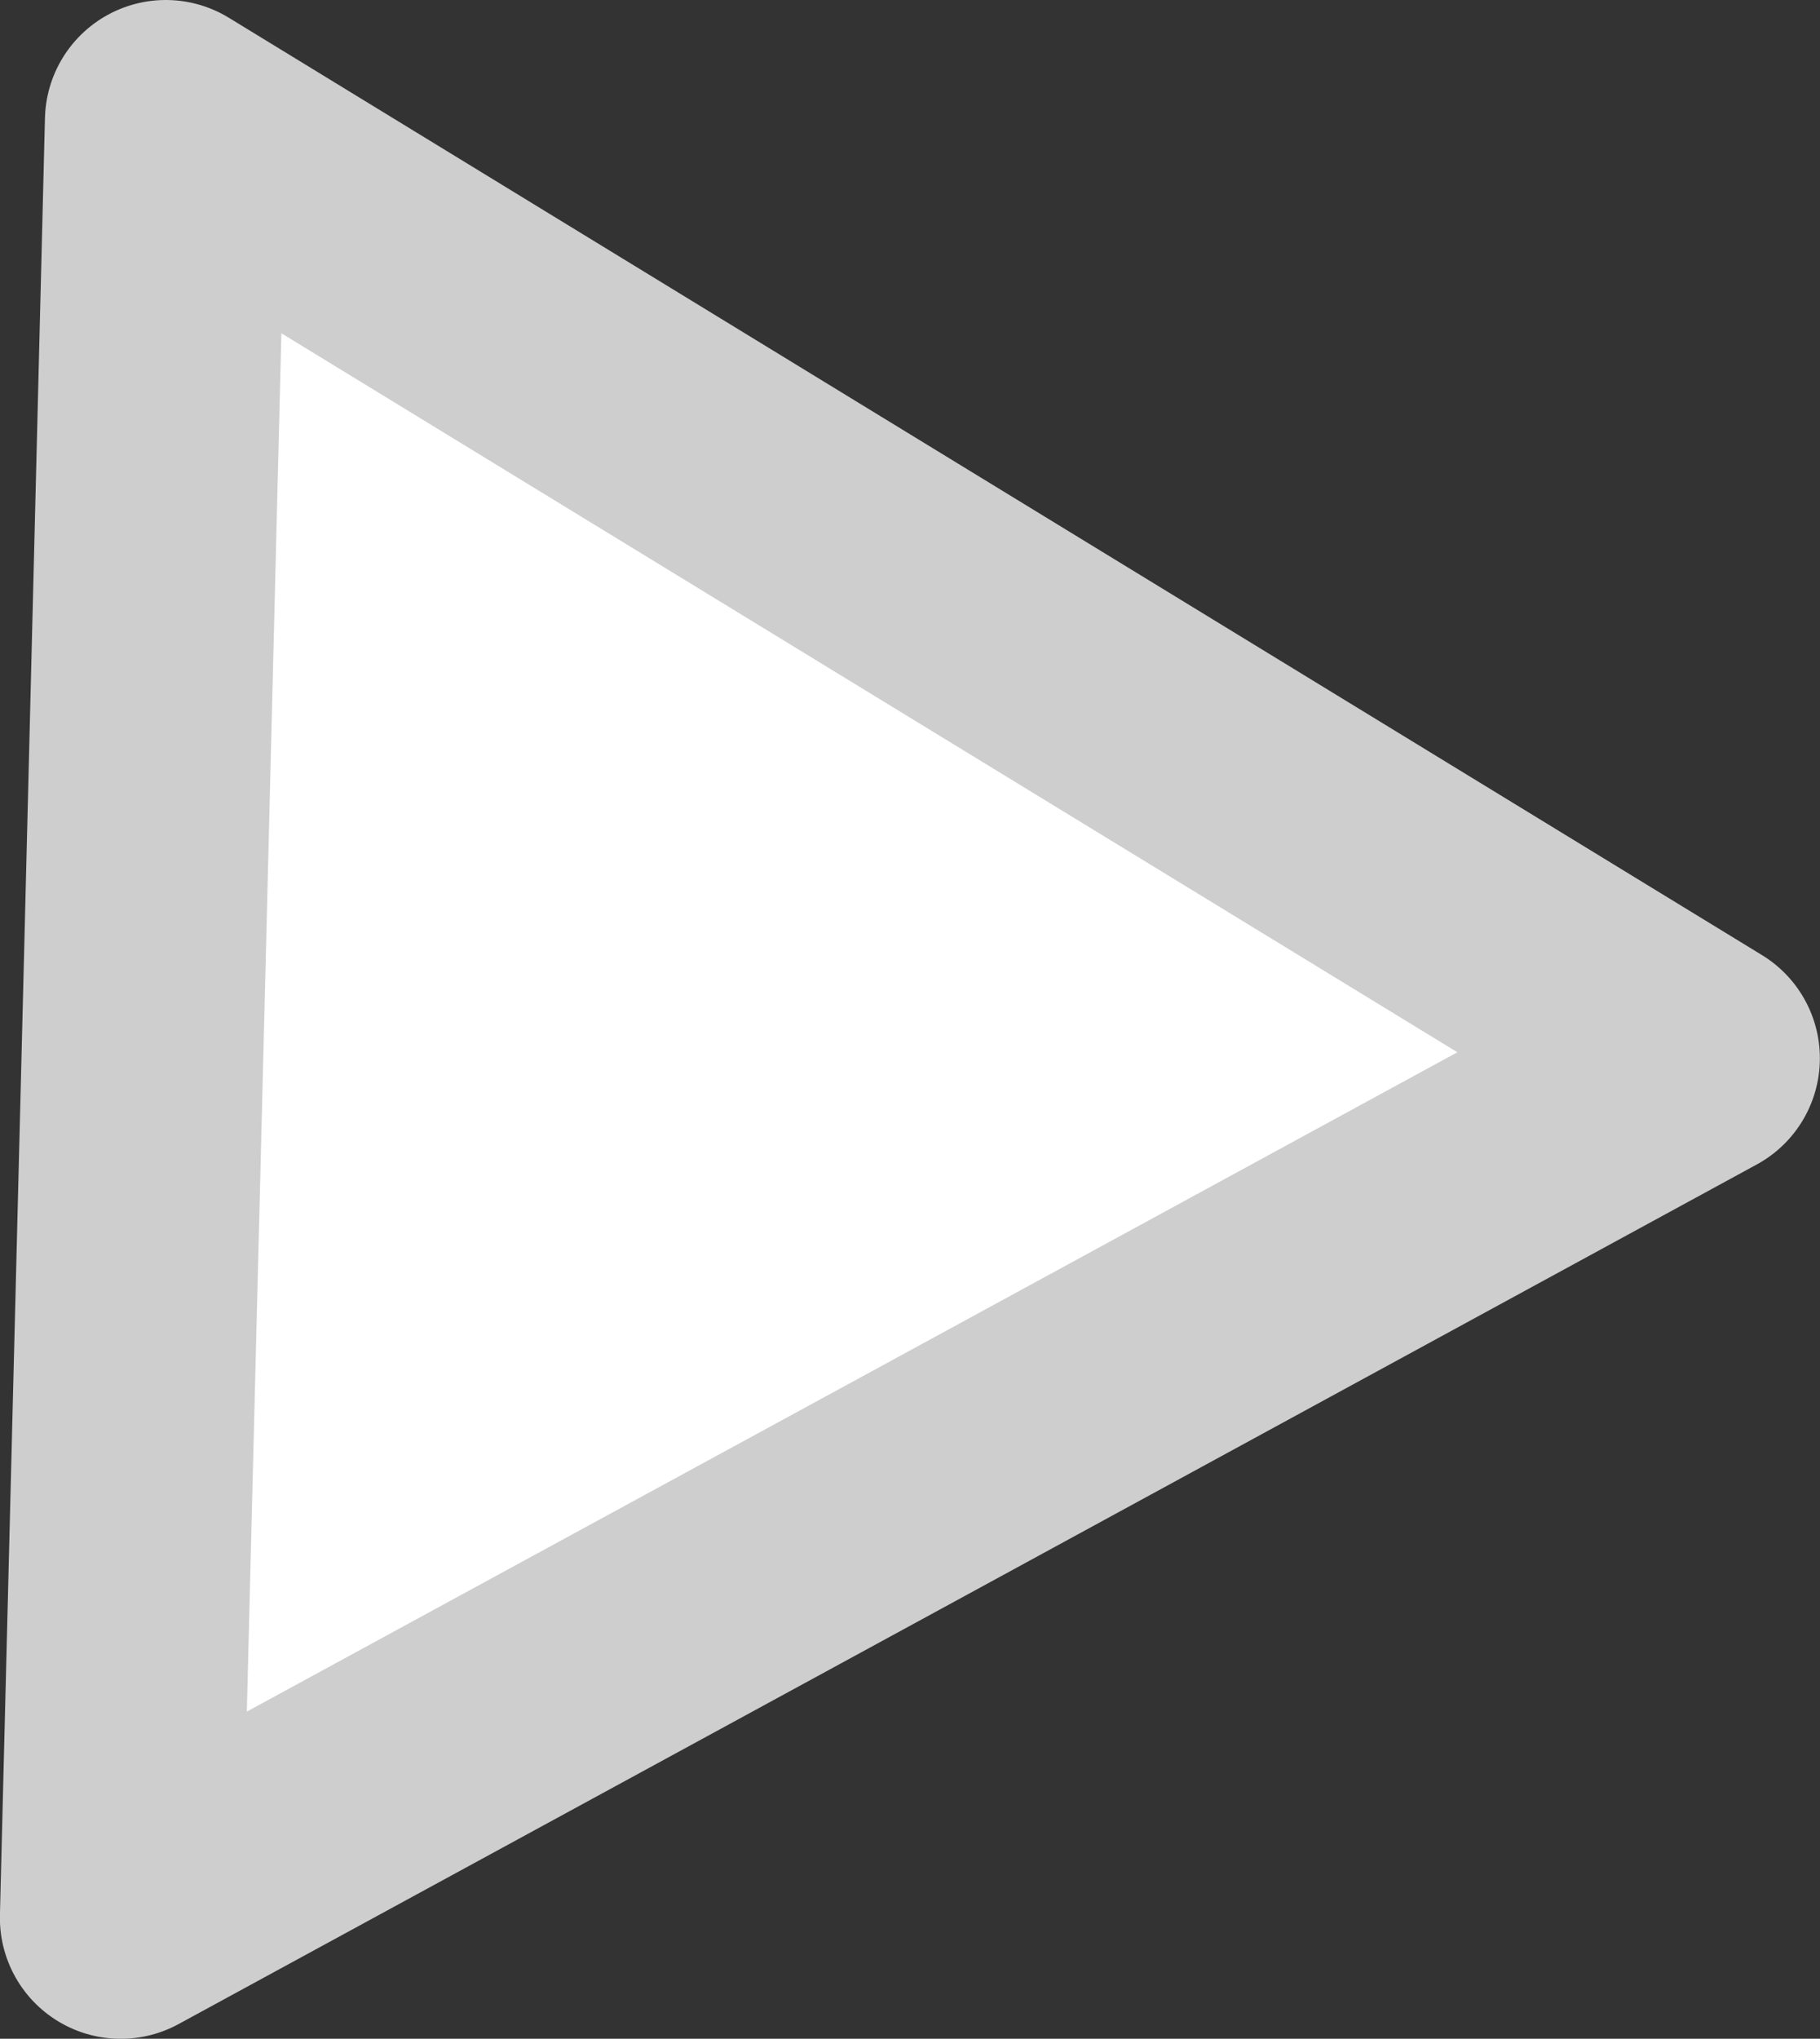 <?xml version="1.0" encoding="UTF-8" standalone="no"?>
<!-- Created with Inkscape (http://www.inkscape.org/) -->

<svg
   width="12.348mm"
   height="13.828mm"
   viewBox="0 0 12.348 13.828"
   version="1.1"
   id="svg5"
   inkscape:version="1.2 (dc2aedaf03, 2022-05-15)"
   xmlns:inkscape="http://www.inkscape.org/namespaces/inkscape"
   xmlns:sodipodi="http://sodipodi.sourceforge.net/DTD/sodipodi-0.dtd"
   xmlns="http://www.w3.org/2000/svg"
   xmlns:svg="http://www.w3.org/2000/svg">
  <rect x="0" y="0" width="12.348" height="13.828" fill="#333333" stroke="none"/>
  <sodipodi:namedview
     id="namedview7"
     pagecolor="#ffffff"
     bordercolor="#000000"
     borderopacity="0.25"
     inkscape:showpageshadow="2"
     inkscape:pageopacity="0.0"
     inkscape:pagecheckerboard="0"
     inkscape:deskcolor="#d1d1d1"
     inkscape:document-units="mm"
     showgrid="false"
     inkscape:zoom="6.975"
     inkscape:cx="88.530466"
     inkscape:cy="69.103943"
     inkscape:window-width="1920"
     inkscape:window-height="1016"
     inkscape:window-x="0"
     inkscape:window-y="27"
     inkscape:window-maximized="1"
     inkscape:current-layer="layer1" />
  <defs
     id="defs2" />
  <g
     inkscape:label="Layer 1"
     inkscape:groupmode="layer"
     id="layer1"
     transform="translate(-21.378,-7.841)">
    <path
       sodipodi:type="star"
       style="fill:#ffffff;fill-opacity:1;fill-rule:evenodd;stroke:#cecece;stroke-width:1.64;stroke-linejoin:round;stroke-miterlimit:0;stroke-dasharray:none;stroke-opacity:1;paint-order:stroke fill markers"
       id="path868"
       inkscape:flatsided="false"
       sodipodi:sides="3"
       sodipodi:cx="11.538801"
       sodipodi:cy="7.172925"
       sodipodi:r1="7.0390482"
       sodipodi:r2="3.5195241"
       sodipodi:arg1="0.7345063"
       sodipodi:arg2="1.7817039"
       inkscape:rounded="0"
       inkscape:randomized="0"
       d="M 16.763,11.891 10.802,10.614 4.841,9.338 8.927,4.814 13.012,0.29 14.888,6.09 Z"
       inkscape:transform-center-x="-0.89867796"
       inkscape:transform-center-y="0.35217057"
       transform="rotate(79.349,14.08,19.646)"
       inkscape:export-filename="path868.svg"
       inkscape:export-xdpi="96"
       inkscape:export-ydpi="96" />
  </g>
</svg>
